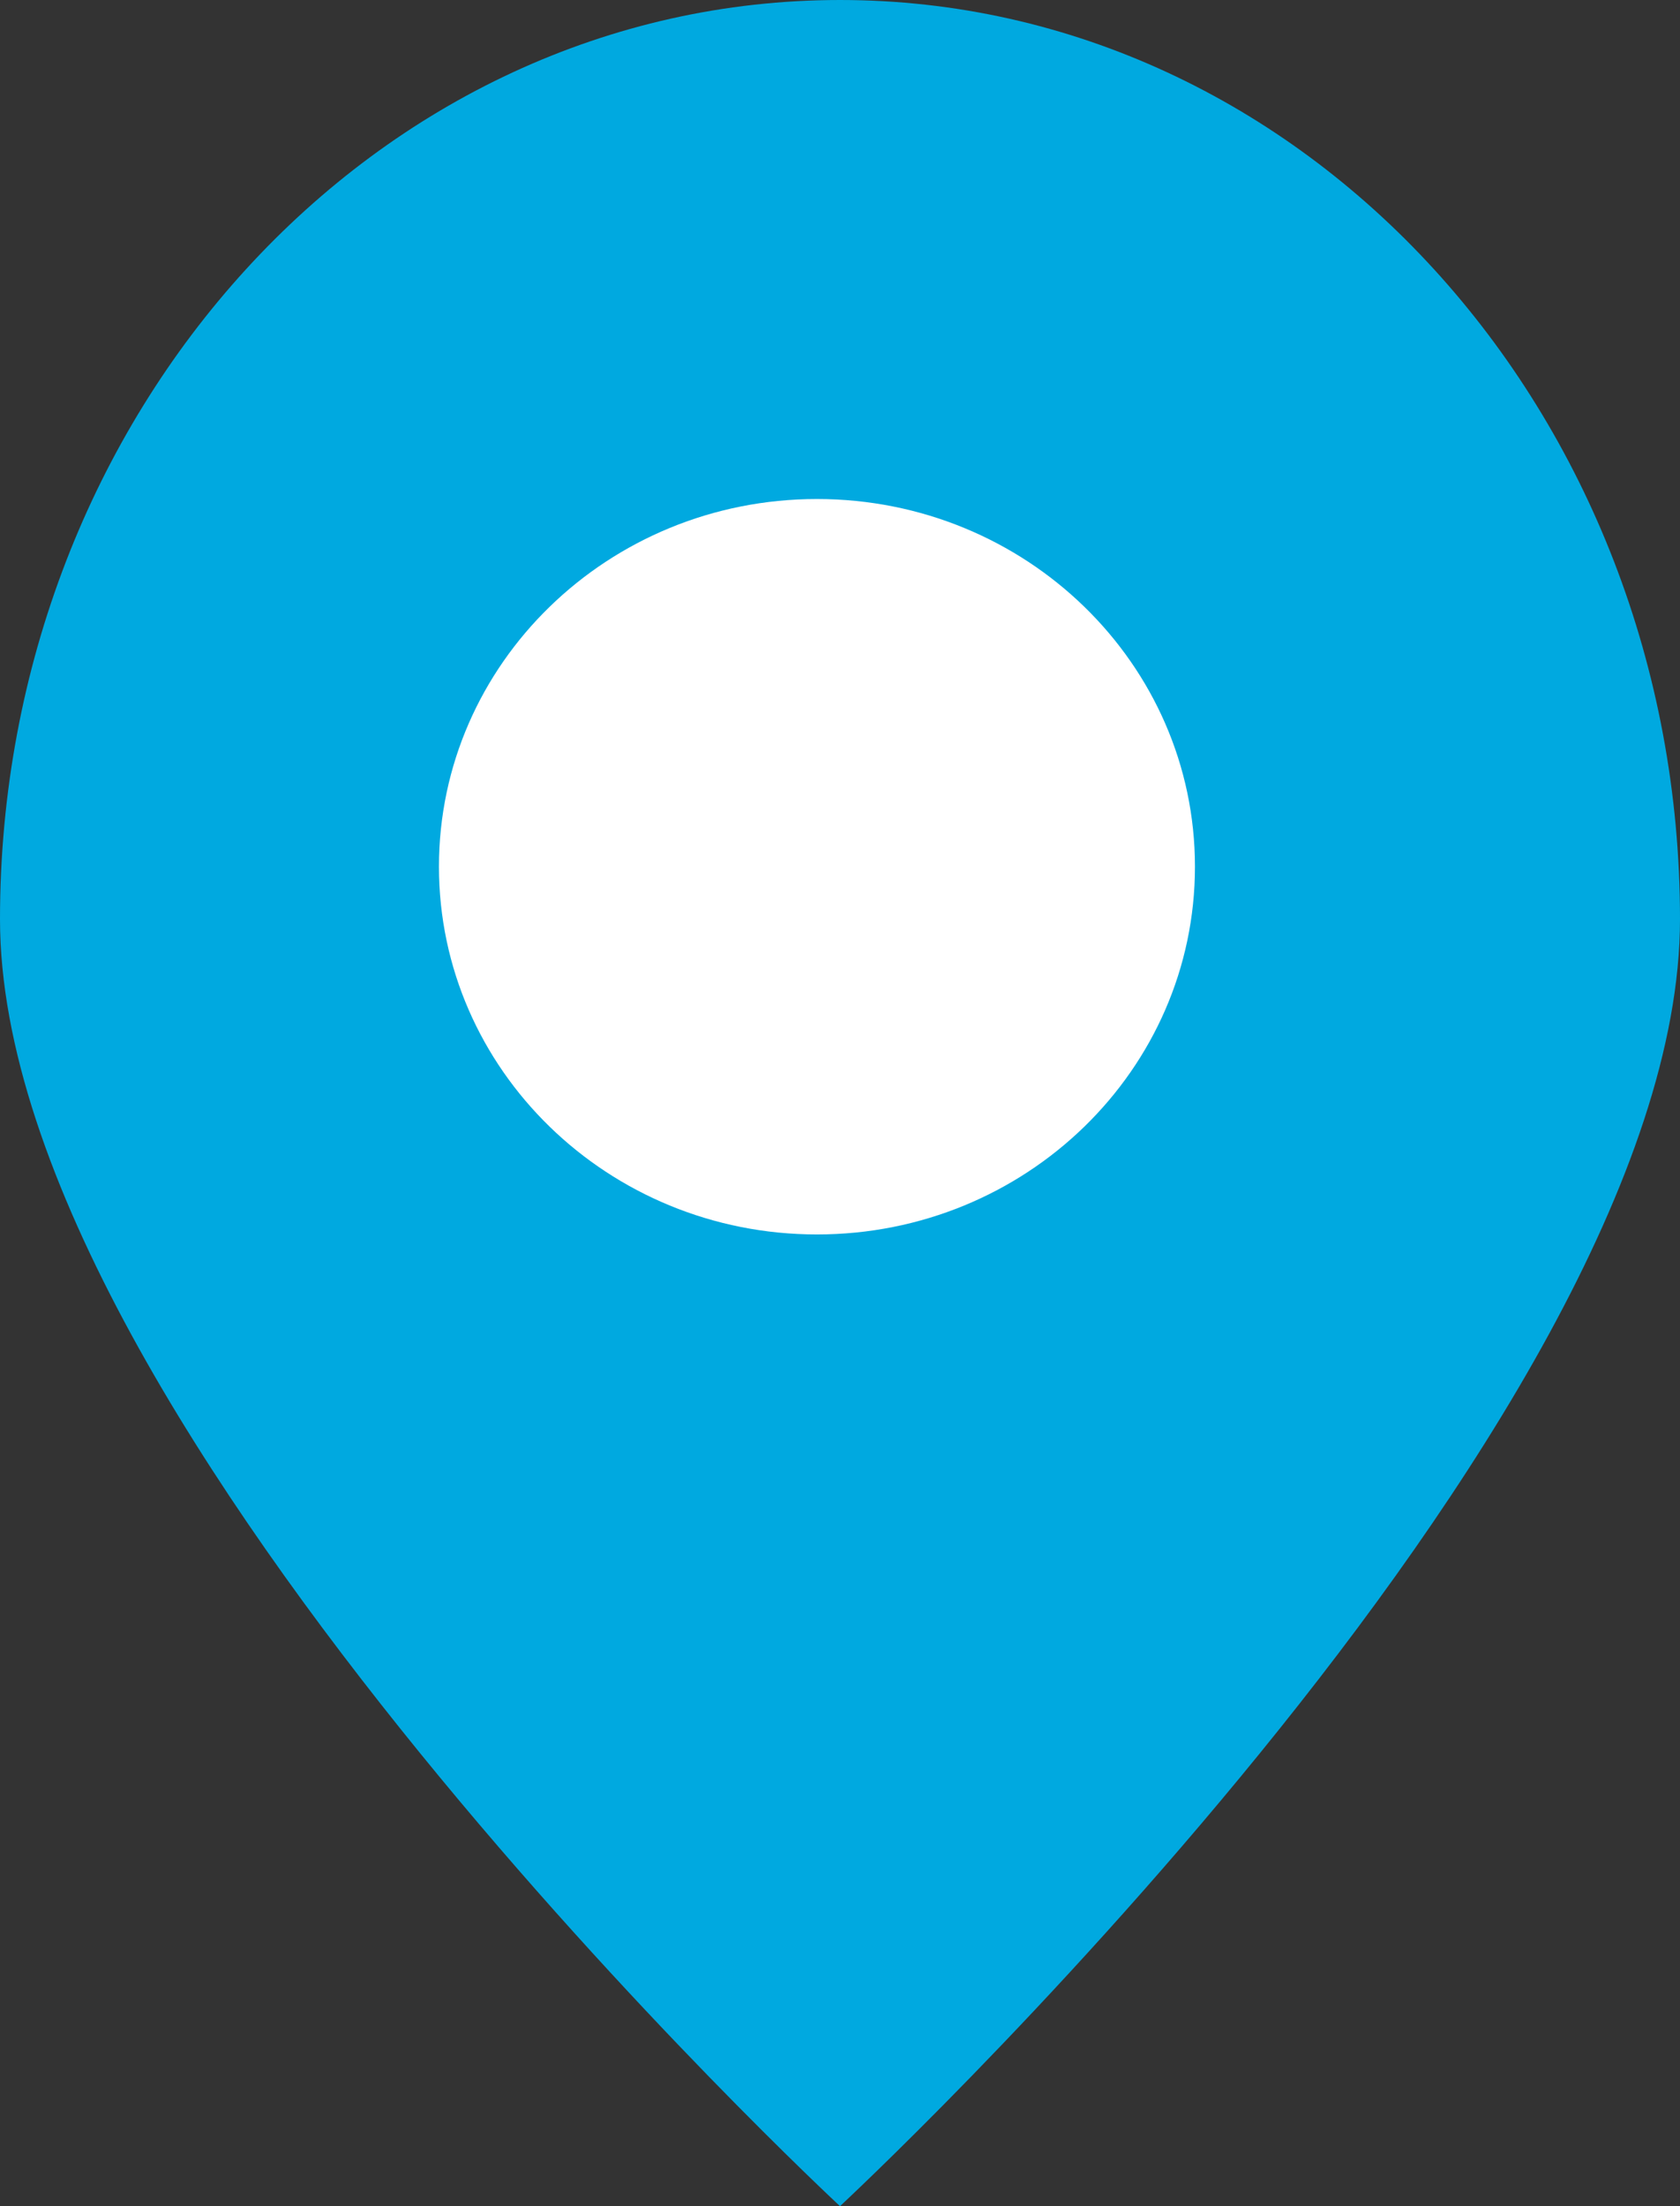 <svg xmlns="http://www.w3.org/2000/svg" width="32" height="42" viewBox="0 0 32 42"><rect x="0" y="0" width="32" height="42" fill="#333333" stroke="none"/><g fill="none"><path fill="#00A9E0" d="M16,0 C7.163,0 0,7.836 0,17.499 C0,27.165 16,42 16,42 C16,42 32,27.165 32,17.499 C32,7.836 24.837,0 16,0 Z"/><path fill="#FFF" d="M15.561,9.5 C19.539,9.5 22.761,12.635 22.761,16.499 C22.761,20.366 19.539,23.501 15.561,23.501 C11.586,23.501 8.361,20.366 8.361,16.499 C8.361,12.635 11.586,9.5 15.561,9.5 Z"/></g></svg>